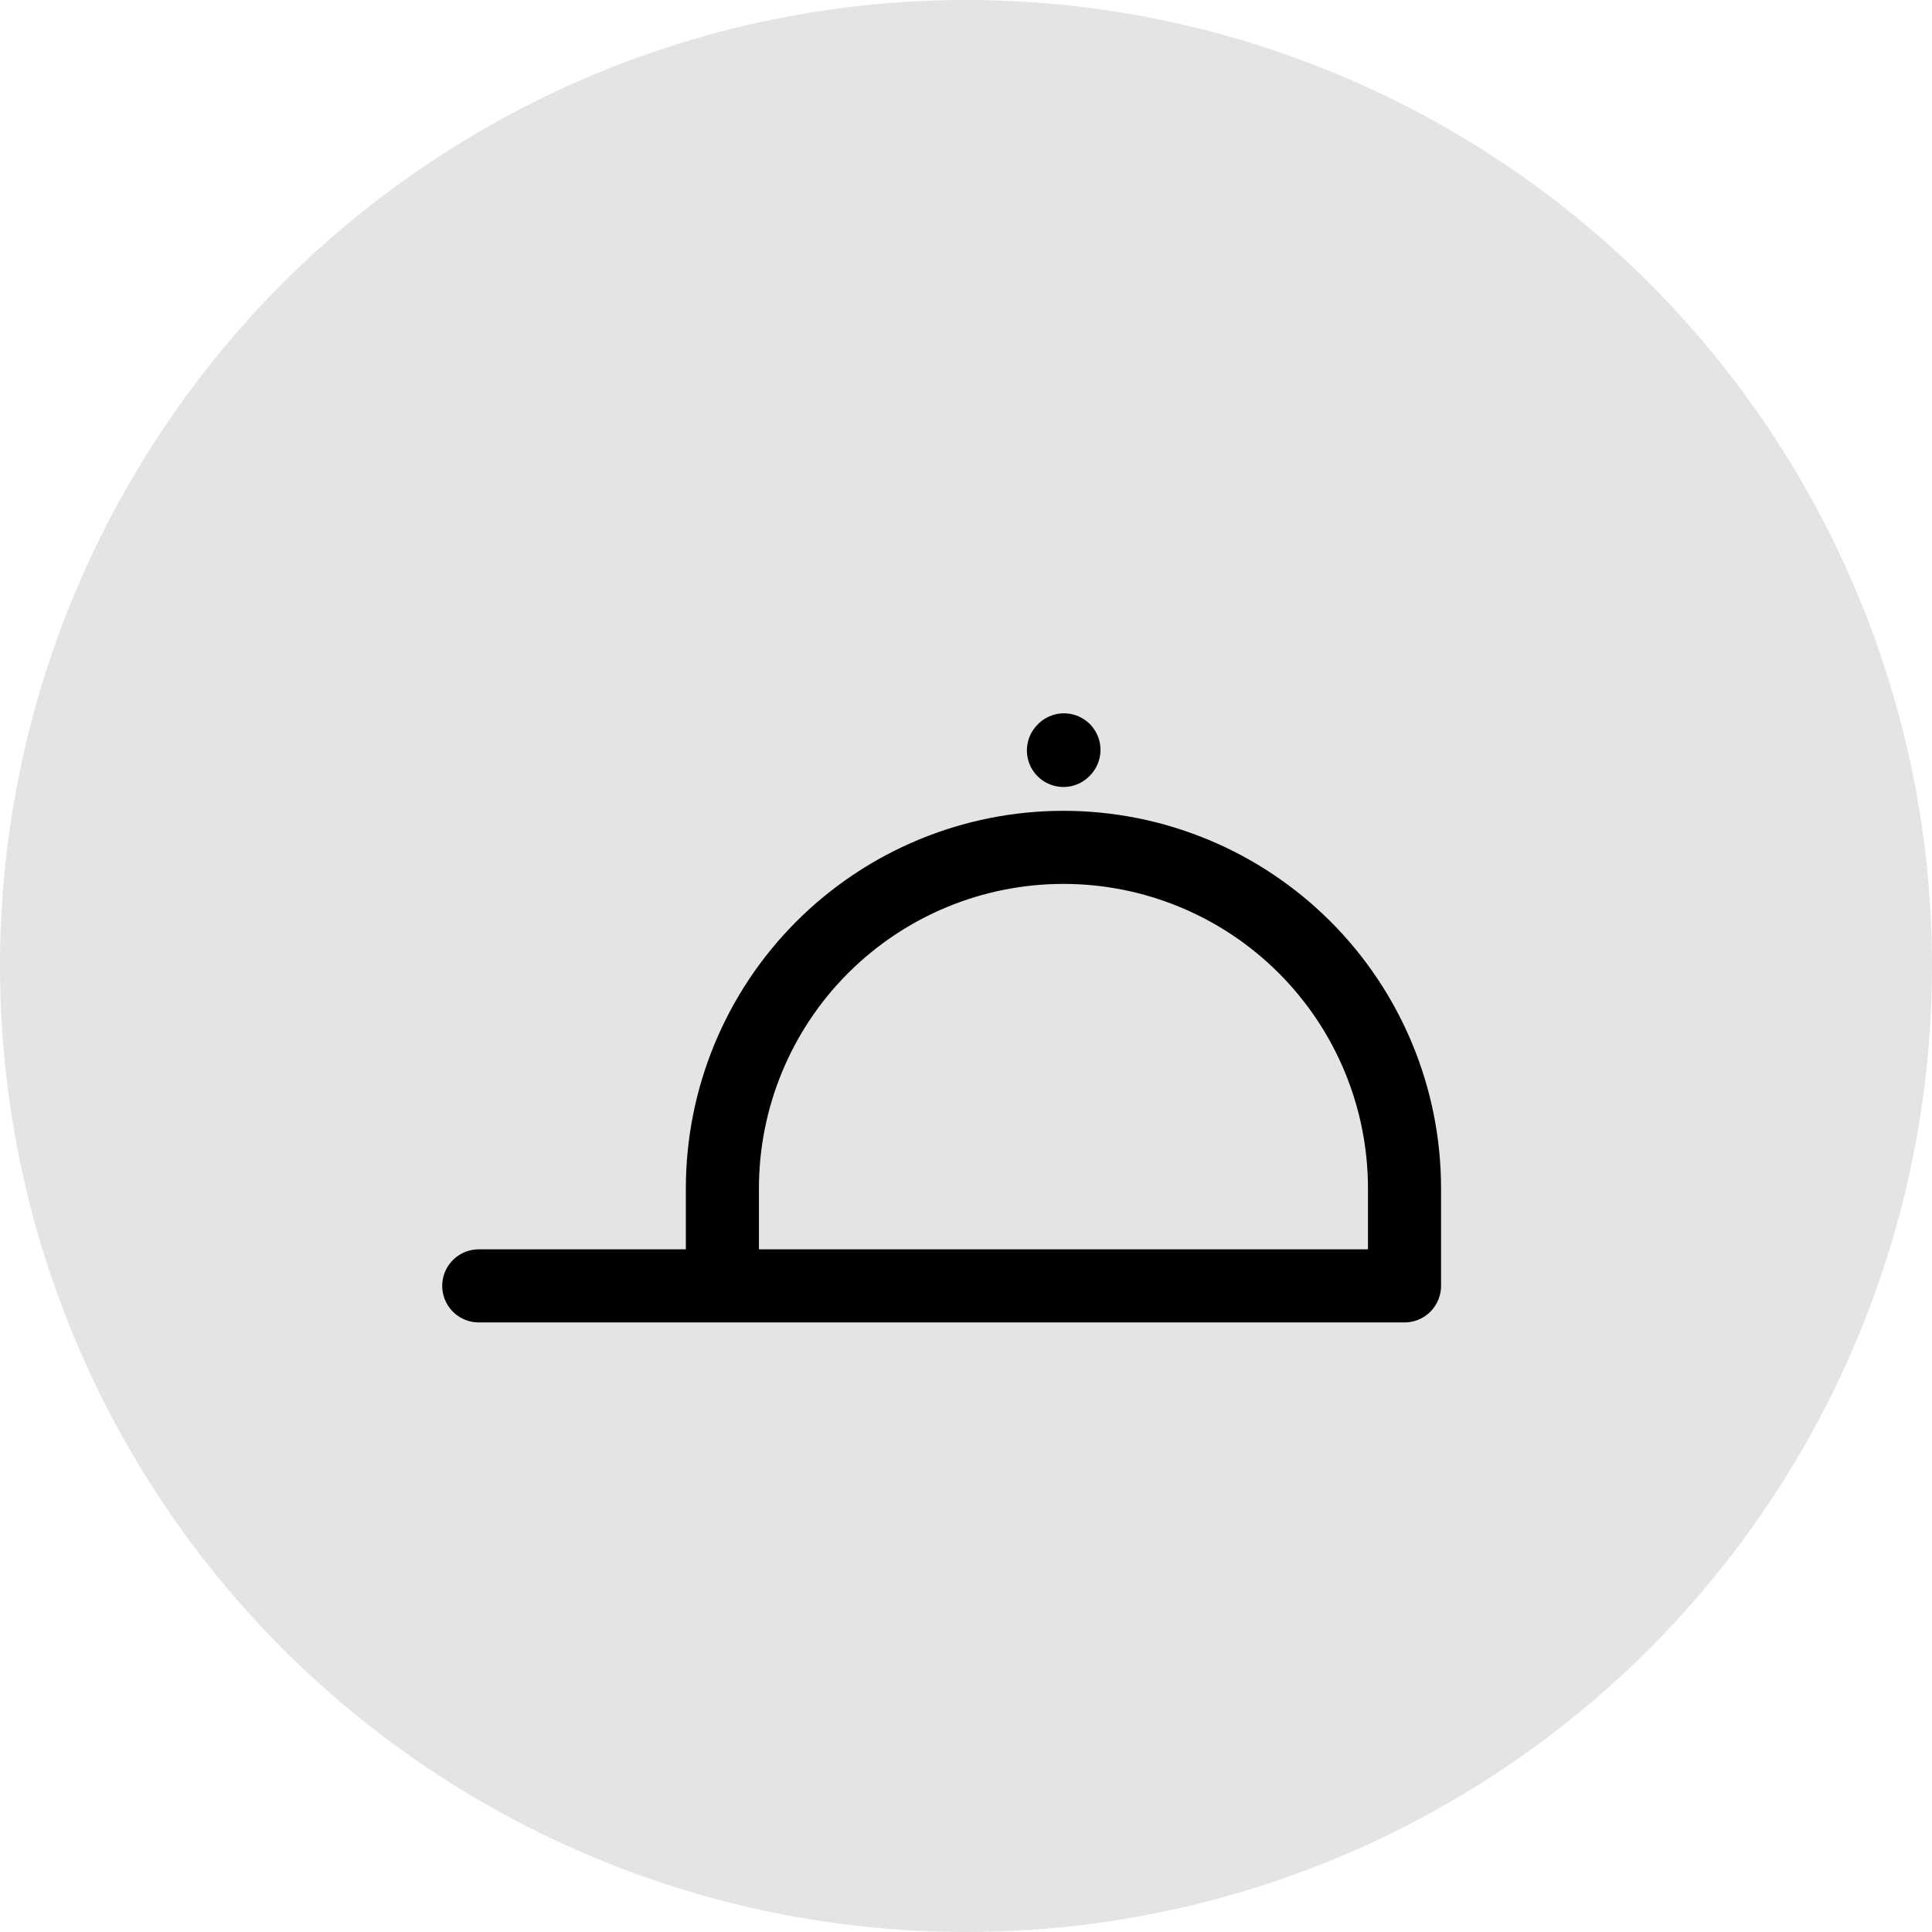 <svg width="76" height="76" viewBox="0 0 76 76" fill="none" xmlns="http://www.w3.org/2000/svg">
<circle cx="38" cy="38" r="38" fill="#E4E4E4"/>
<g filter="url(#filter0_d_125_5)">
<path d="M28.417 46.583H18.833M28.417 46.583V42.75C28.417 39.192 29.83 35.779 32.346 33.263C34.862 30.747 38.275 29.333 41.833 29.333C45.392 29.333 48.804 30.747 51.32 33.263C53.837 35.779 55.25 39.192 55.25 42.75V46.583H28.417Z" stroke="black" stroke-width="2.875" stroke-linecap="round" stroke-linejoin="round"/>
<path d="M41.833 25.52L41.853 25.498" stroke="black" stroke-width="2.875" stroke-linecap="round" stroke-linejoin="round"/>
</g>
<defs>
<filter id="filter0_d_125_5" x="11" y="14" width="54" height="54" filterUnits="userSpaceOnUse" color-interpolation-filters="sRGB">
<feFlood flood-opacity="0" result="BackgroundImageFix"/>
<feColorMatrix in="SourceAlpha" type="matrix" values="0 0 0 0 0 0 0 0 0 0 0 0 0 0 0 0 0 0 127 0" result="hardAlpha"/>
<feOffset dy="4"/>
<feGaussianBlur stdDeviation="2"/>
<feComposite in2="hardAlpha" operator="out"/>
<feColorMatrix type="matrix" values="0 0 0 0 0 0 0 0 0 0 0 0 0 0 0 0 0 0 0.25 0"/>
<feBlend mode="normal" in2="BackgroundImageFix" result="effect1_dropShadow_125_5"/>
<feBlend mode="normal" in="SourceGraphic" in2="effect1_dropShadow_125_5" result="shape"/>
</filter>
</defs>
</svg>
